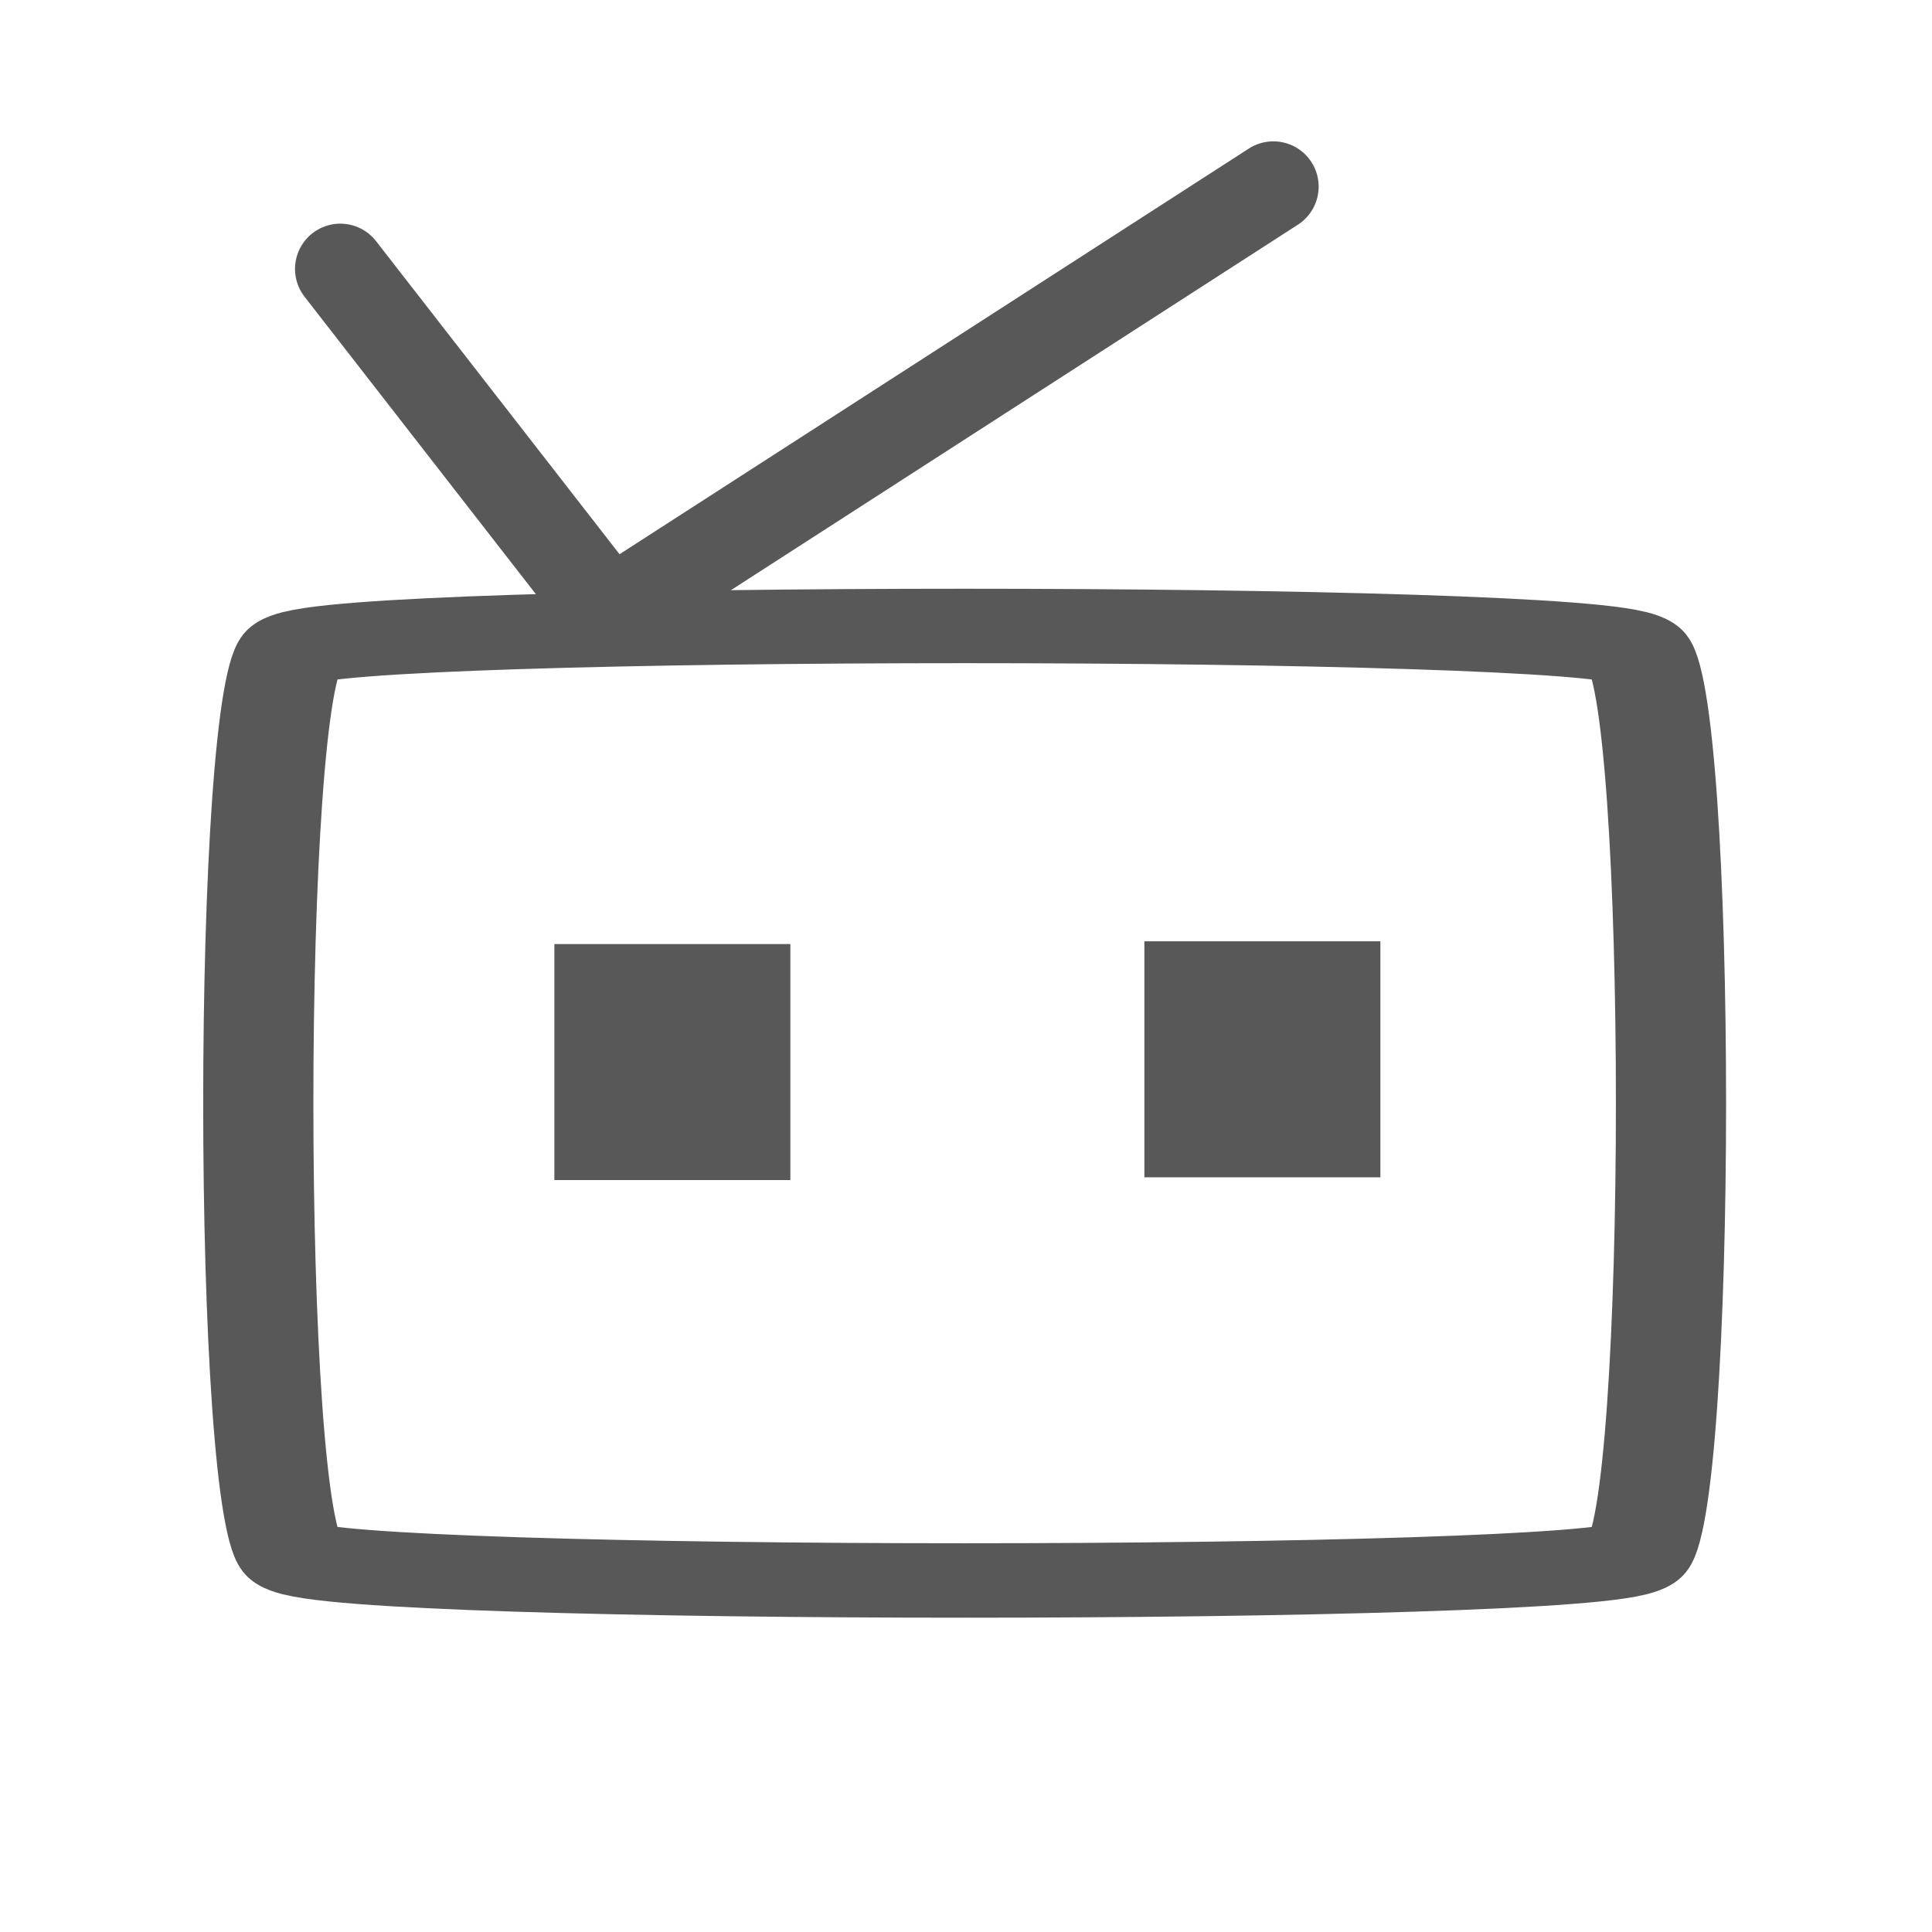 <?xml version="1.0" encoding="UTF-8" standalone="no"?>
<!-- Created with Inkscape (http://www.inkscape.org/) -->

<svg
   xmlns:dc="http://purl.org/dc/elements/1.1/"
   xmlns:cc="http://creativecommons.org/ns#"
   xmlns:rdf="http://www.w3.org/1999/02/22-rdf-syntax-ns#"
   xmlns:svg="http://www.w3.org/2000/svg"
   xmlns="http://www.w3.org/2000/svg"
   xmlns:sodipodi="http://sodipodi.sourceforge.net/DTD/sodipodi-0.dtd"
   xmlns:inkscape="http://www.inkscape.org/namespaces/inkscape"
   width="64px"
   height="64px"
   id="svg2985"
   version="1.1"
   inkscape:version="0.48.5 r10040"
   sodipodi:docname="wide-hover.svg">
  <defs
     id="defs2987" />
  <sodipodi:namedview
     id="base"
     pagecolor="#ffffff"
     bordercolor="#666666"
     borderopacity="1.0"
     inkscape:pageopacity="0.0"
     inkscape:pageshadow="2"
     inkscape:zoom="5.5"
     inkscape:cx="-30.363636"
     inkscape:cy="32"
     inkscape:current-layer="layer1"
     showgrid="true"
     inkscape:document-units="px"
     inkscape:grid-bbox="true"
     inkscape:window-width="1920"
     inkscape:window-height="1015"
     inkscape:window-x="0"
     inkscape:window-y="27"
     inkscape:window-maximized="1" />
  <g
     id="layer1"
     inkscape:label="Layer 1"
     inkscape:groupmode="layer">
    <path
       sodipodi:type="star"
       style="fill:none;stroke:#585858;stroke-width:2.466;stroke-miterlimit:4;stroke-opacity:1;stroke-dasharray:none;stroke-linejoin:round"
       id="path2993"
       sodipodi:sides="4"
       sodipodi:cx="8.909091"
       sodipodi:cy="15.090909"
       sodipodi:r1="21.232285"
       sodipodi:r2="15.013493"
       sodipodi:arg1="0.78539816"
       sodipodi:arg2="1.5707963"
       inkscape:flatsided="true"
       inkscape:rounded="0.05"
       inkscape:randomized="0"
       d="m 23.923,30.104 c -1.062,1.062 -28.965,1.062 -30.027,0 -1.062,-1.062 -1.062,-28.965 -1e-7,-30.027 1.062,-1.062 28.965,-1.062 30.027,-1e-7 1.062,1.062 1.062,28.965 0,30.027 z"
       transform="matrix(1.48,0,0,1,18.769,21.455)" />
    <path
       style="fill:none;stroke:#585858;stroke-width:3;stroke-linecap:round;stroke-linejoin:round;stroke-miterlimit:4;stroke-opacity:1;stroke-dasharray:none"
       d="m 11.273,8.909 8.909,11.455 22,-14.182"
       id="path3763"
       inkscape:connector-curvature="0" />
    <rect
       style="fill:#585858;fill-opacity:1;stroke:none"
       id="rect3765"
       width="7.818"
       height="7.818"
       x="18.364"
       y="31.273" />
    <rect
       style="fill:#585858;fill-opacity:1;stroke:none"
       id="rect3765-0"
       width="7.818"
       height="7.818"
       x="37.909"
       y="31.182" />
  </g>
</svg>
